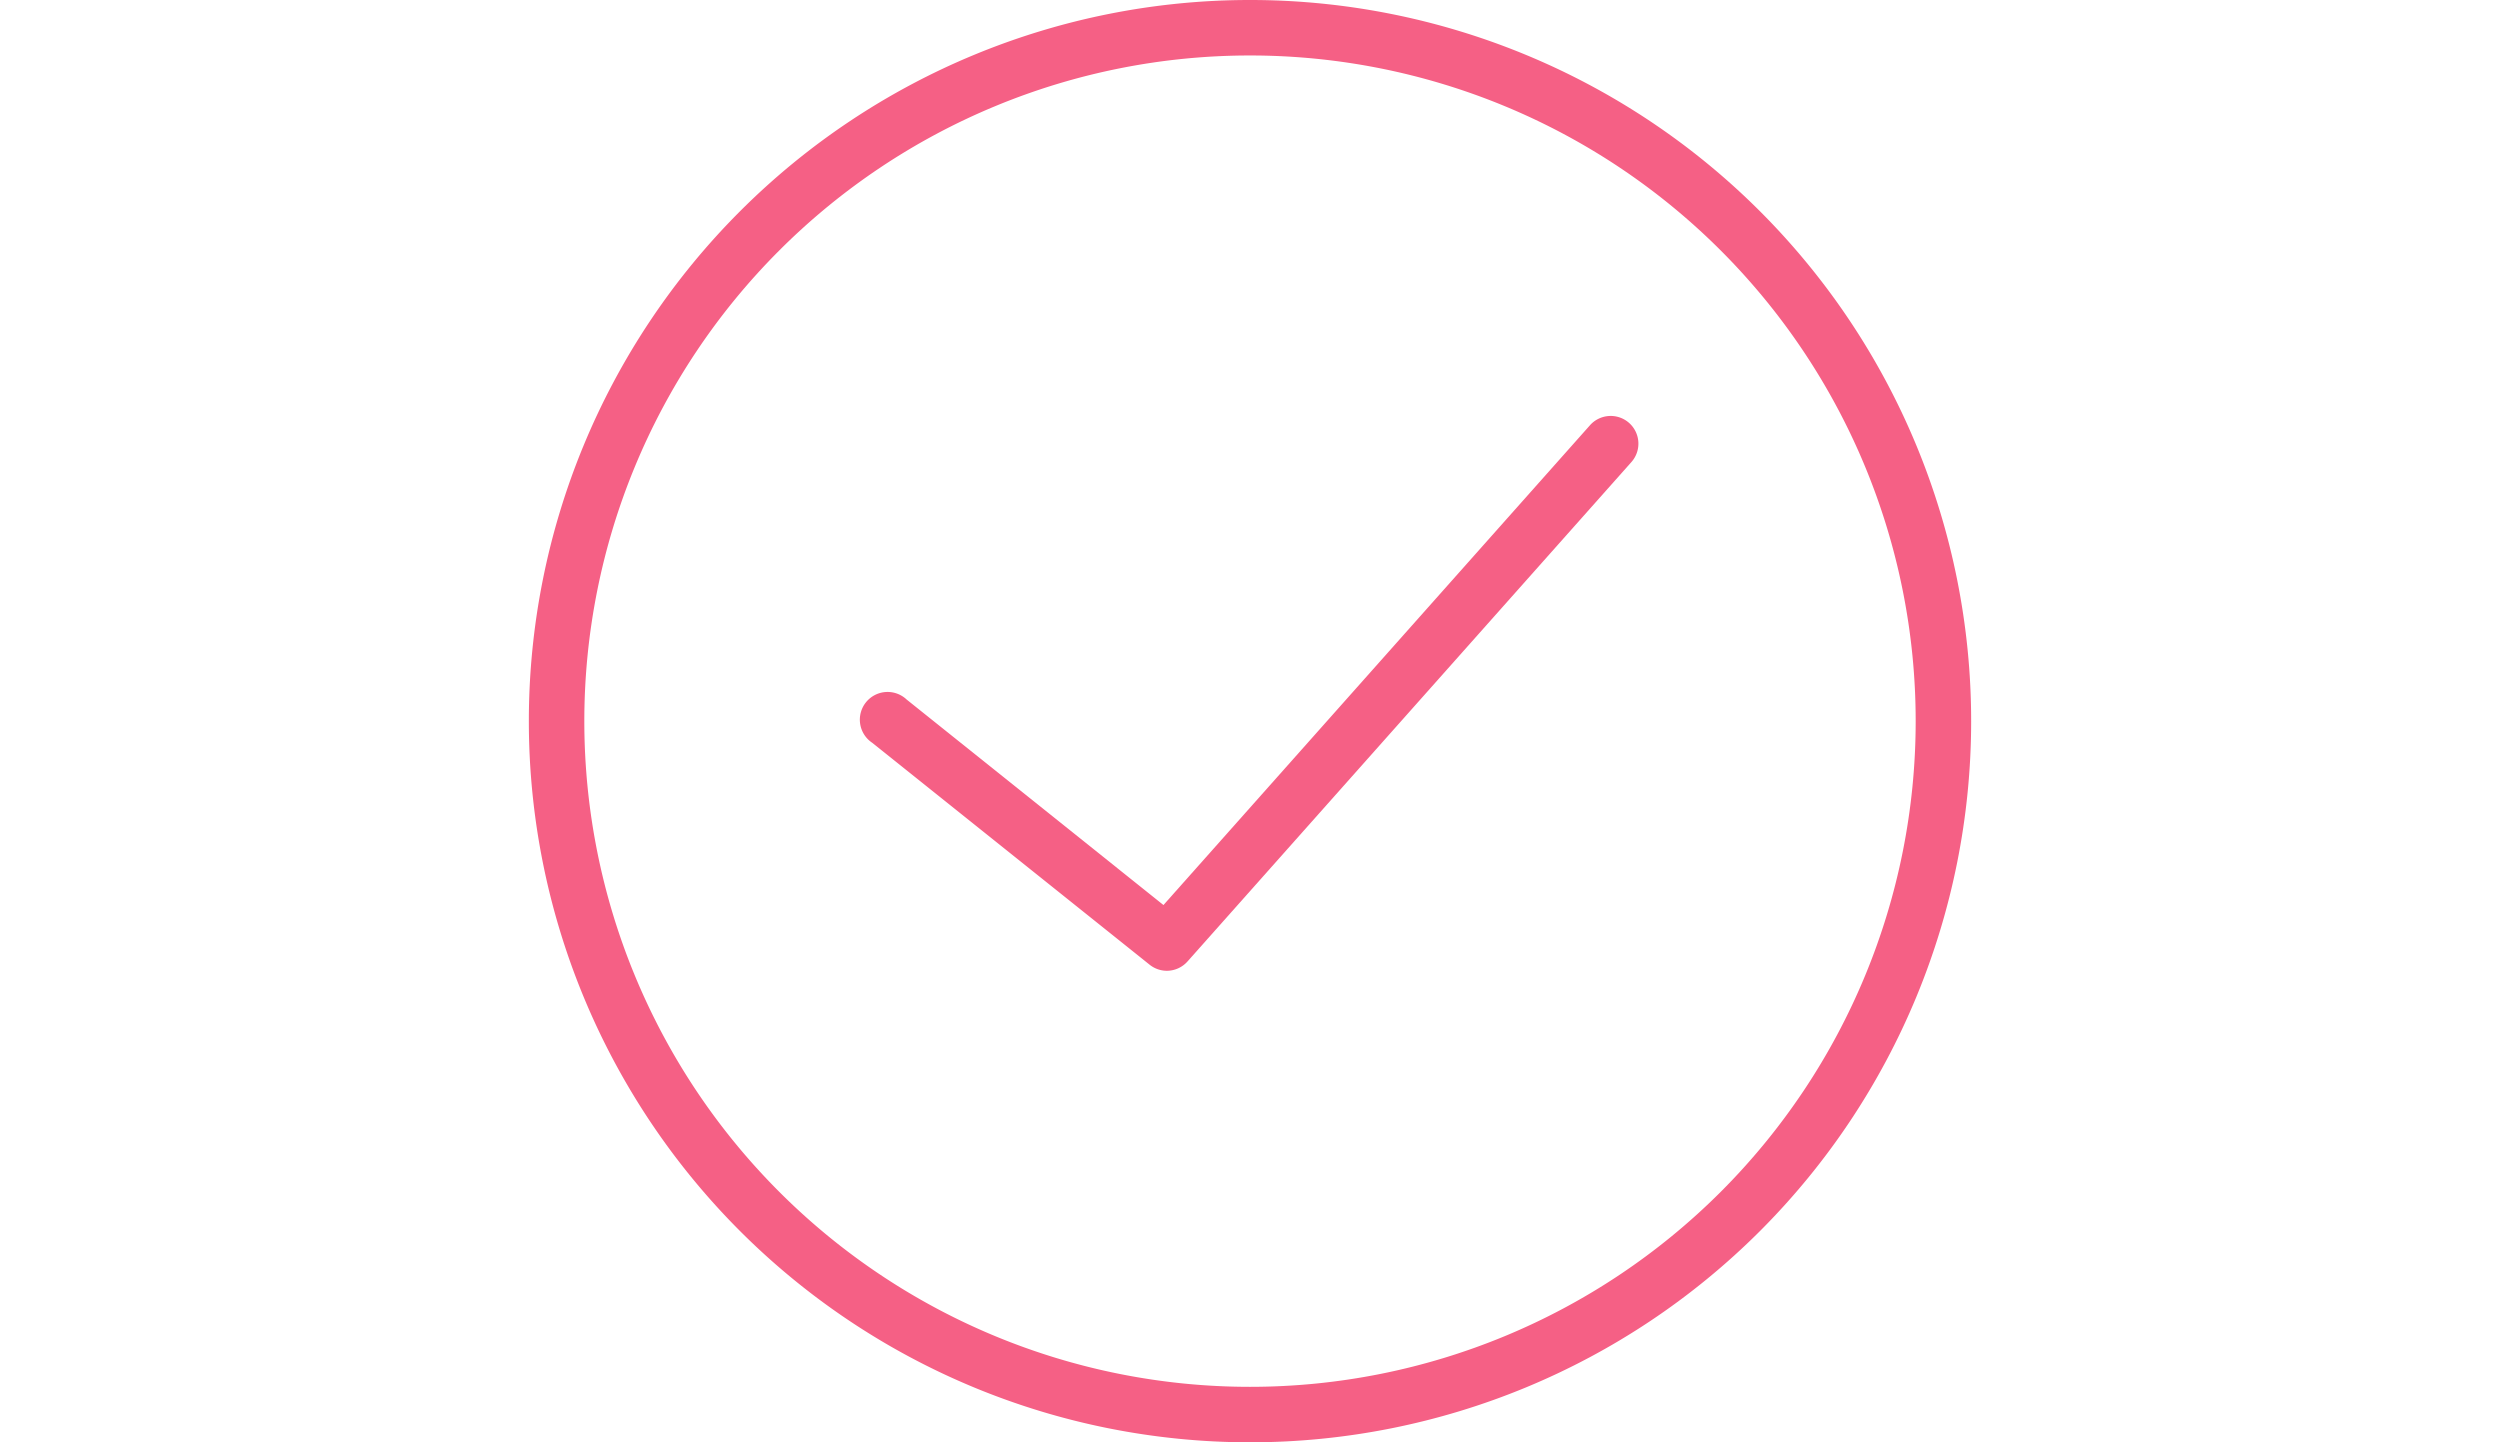 <svg height="30px" xmlns="http://www.w3.org/2000/svg" viewBox="0 0 52 52"><defs><style>.cls-1{fill:#f56085;}</style></defs><title>check</title><path class="cls-1" d="M506,358a26,26,0,1,0,26,26A26,26,0,0,0,506,358Zm0,50a24,24,0,1,1,24-24A24,24,0,0,1,506,408Z" transform="translate(-480 -358)"/><path class="cls-1" d="M518.25,373.34l-15.37,17.29-9.26-7.41a1,1,0,1,0-1.24,1.56l10,8a1,1,0,0,0,.62.22,1,1,0,0,0,.75-.34l16-18a1,1,0,0,0-.08-1.41A1,1,0,0,0,518.25,373.34Z" transform="translate(-480 -358)"/></svg>